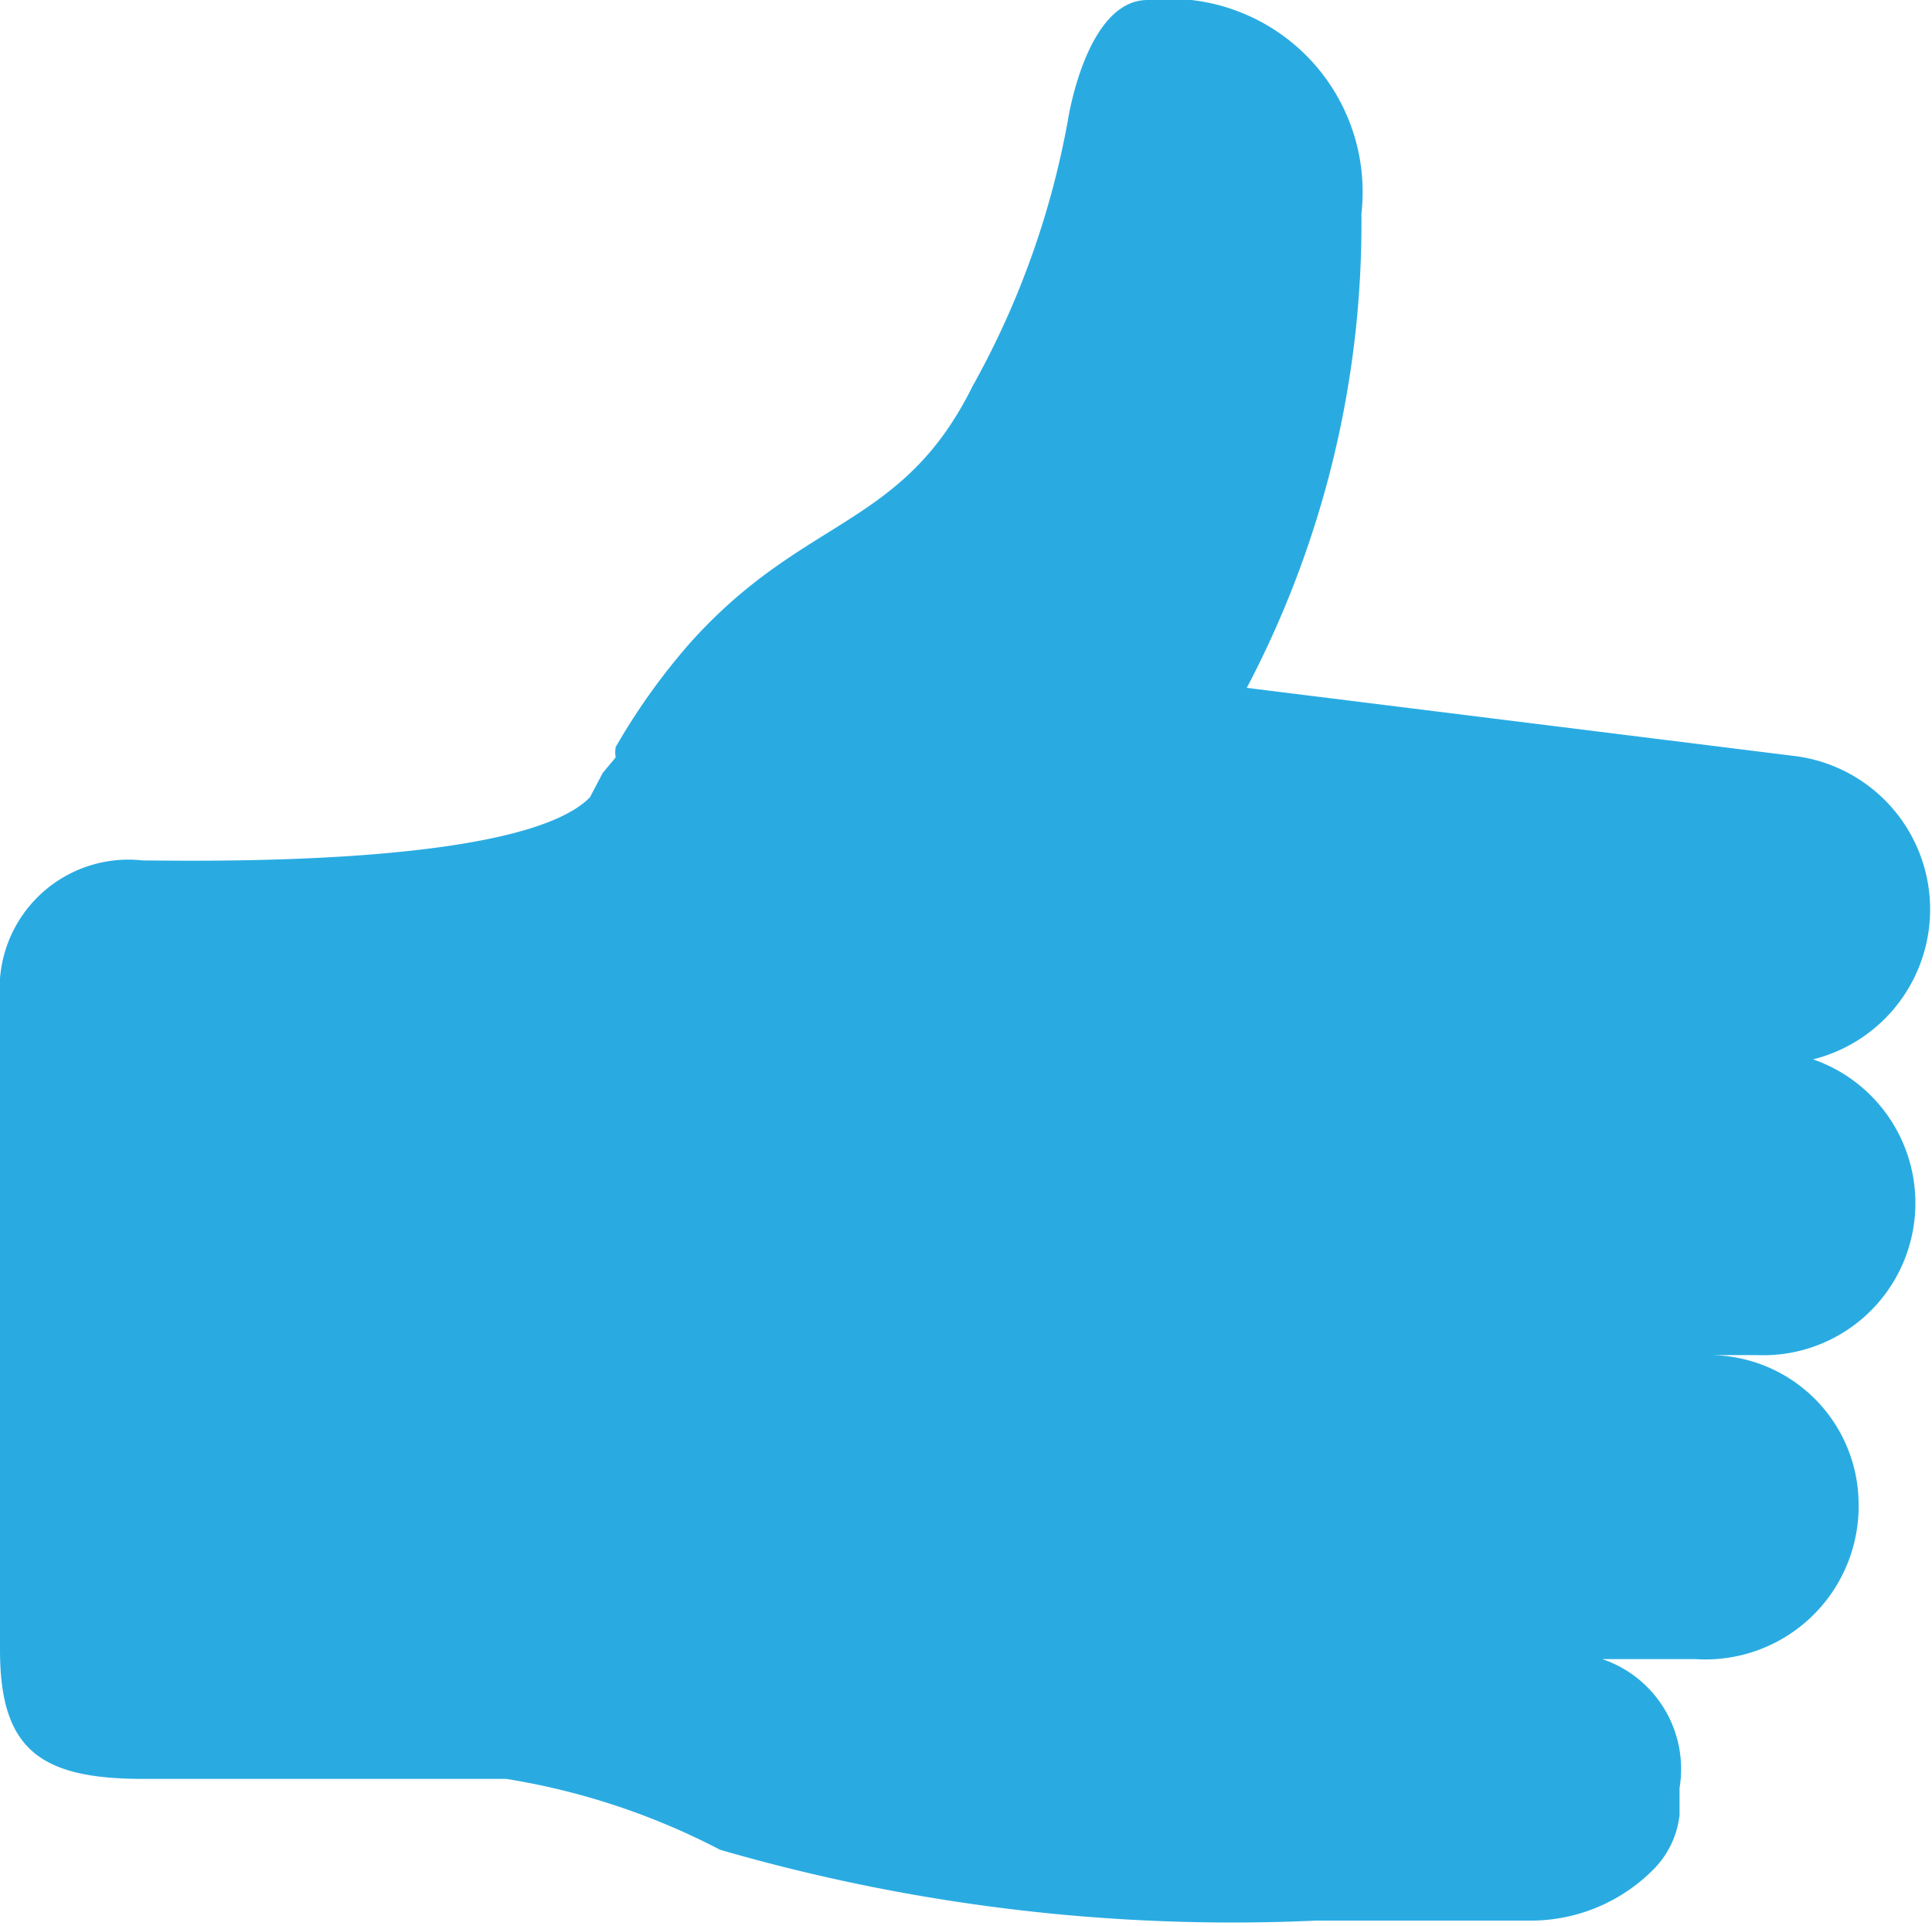 <svg xmlns="http://www.w3.org/2000/svg" viewBox="0 0 15 14.95"><defs><style>.cls-1{fill:#29abe2;}</style></defs><title>btn-like</title><g id="Layer_2" data-name="Layer 2"><g id="Layer_3" data-name="Layer 3"><g id="Like_2" data-name="Like 2"><path class="cls-1" d="M13.79,8.26a1.2,1.2,0,0,0,.15-2.39L9.68,5.34a7.75,7.75,0,0,0,.89-3.68A1.5,1.5,0,0,0,8.91,0c-.48,0-.62.94-.62.94h0A6.66,6.66,0,0,1,7.55,3C7,4.11,6.24,4,5.35,5a5,5,0,0,0-.57.8.25.25,0,0,0,0,.08L4.68,6l-.1.19c-.54.55-3.11.49-3.47.49A1,1,0,0,0,0,7.75v5.06c0,.77.31,1,1.11,1H3.93a5.45,5.45,0,0,1,1.66.55,14.29,14.29,0,0,0,4.63.55H11.9a1.34,1.34,0,0,0,.93-.39.71.71,0,0,0,.21-.43s0-.19,0-.21a.9.9,0,0,0-.6-1h0l.72,0a1.19,1.19,0,0,0,1.27-1.22,1.16,1.16,0,0,0-1.17-1.14l.38,0a1.18,1.18,0,0,0,.1-2.36Z"/></g></g></g></svg>